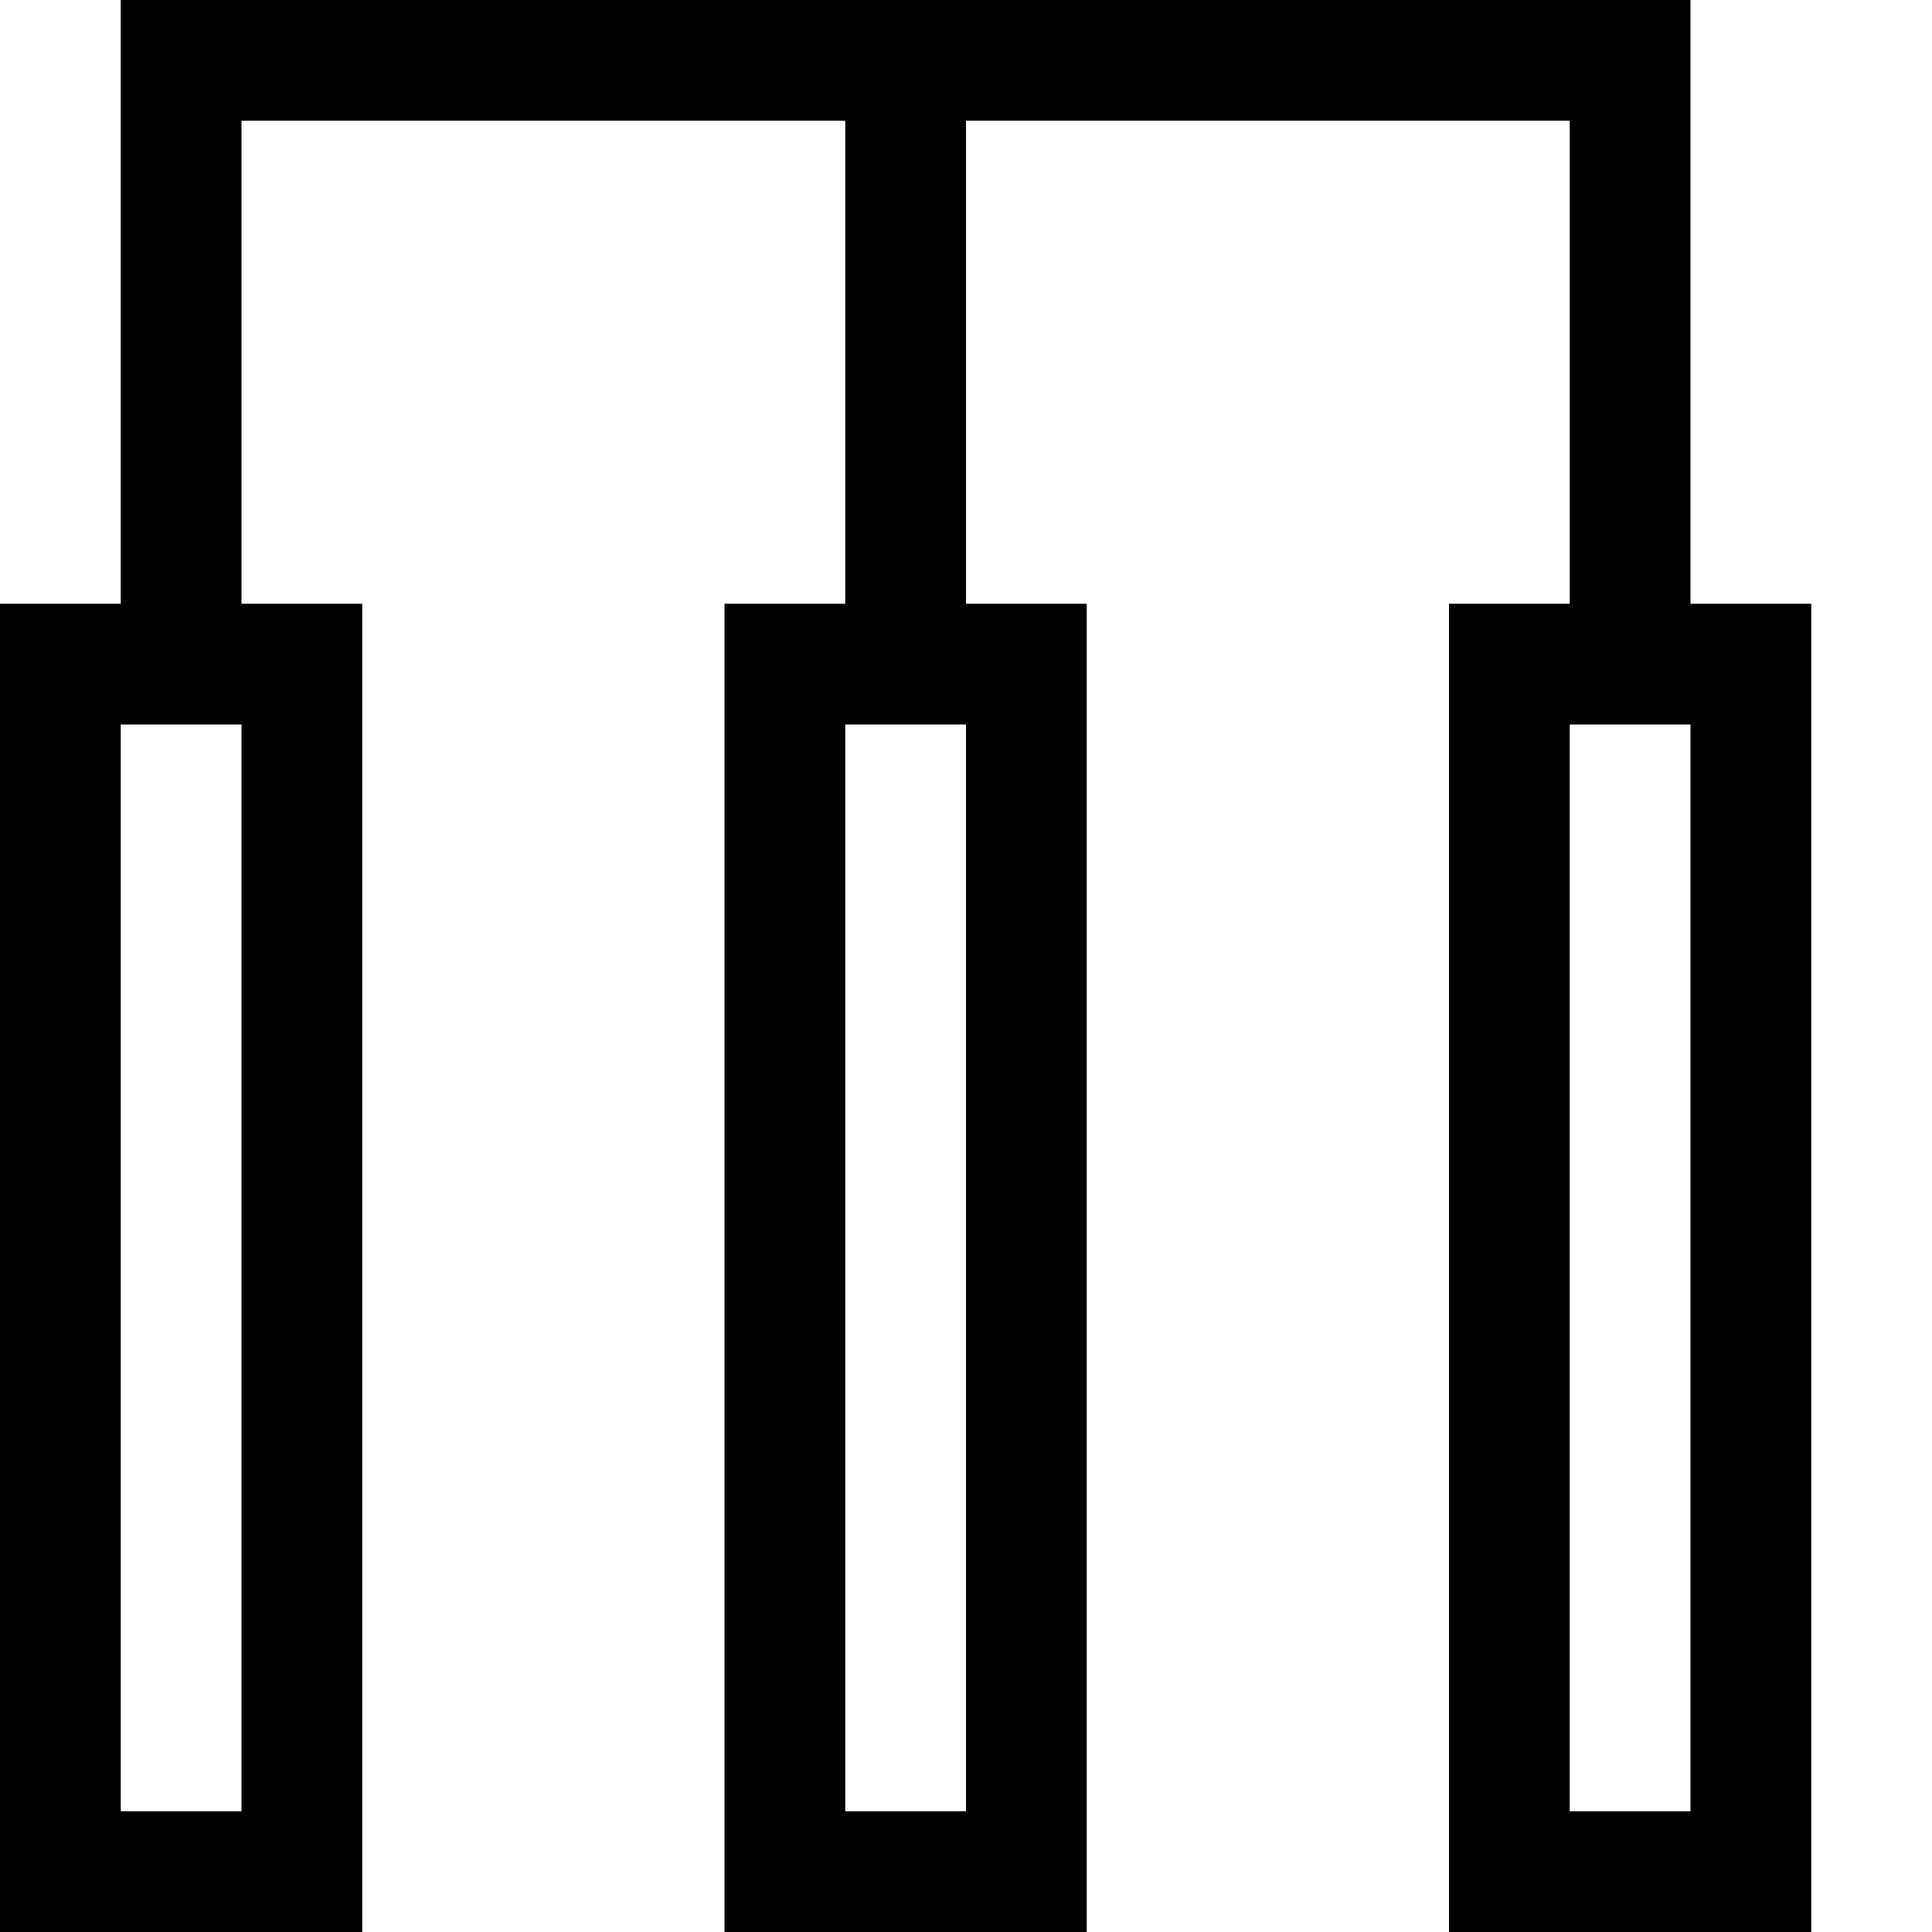 <?xml version="1.0" standalone="no"?><!DOCTYPE svg PUBLIC "-//W3C//DTD SVG 1.1//EN" "http://www.w3.org/Graphics/SVG/1.1/DTD/svg11.dtd"><svg t="1557913303085" class="icon" style="" viewBox="0 0 1024 1024" version="1.1" xmlns="http://www.w3.org/2000/svg" p-id="17489" xmlns:xlink="http://www.w3.org/1999/xlink" width="200" height="200"><defs><style type="text/css"></style></defs><path d="M896 320 896 0 64 0l0 320L0 320l0 704 192 0L192 320 128 320 128 64l320 0 0 256L384 320l0 704 192 0L576 320 512 320 512 64l320 0 0 256-64 0 0 704 192 0L960 320 896 320zM128 960 64 960 64 384l64 0L128 960zM512 960 448 960 448 384l64 0L512 960zM896 960l-64 0L832 384l64 0L896 960z" p-id="17490"></path></svg>